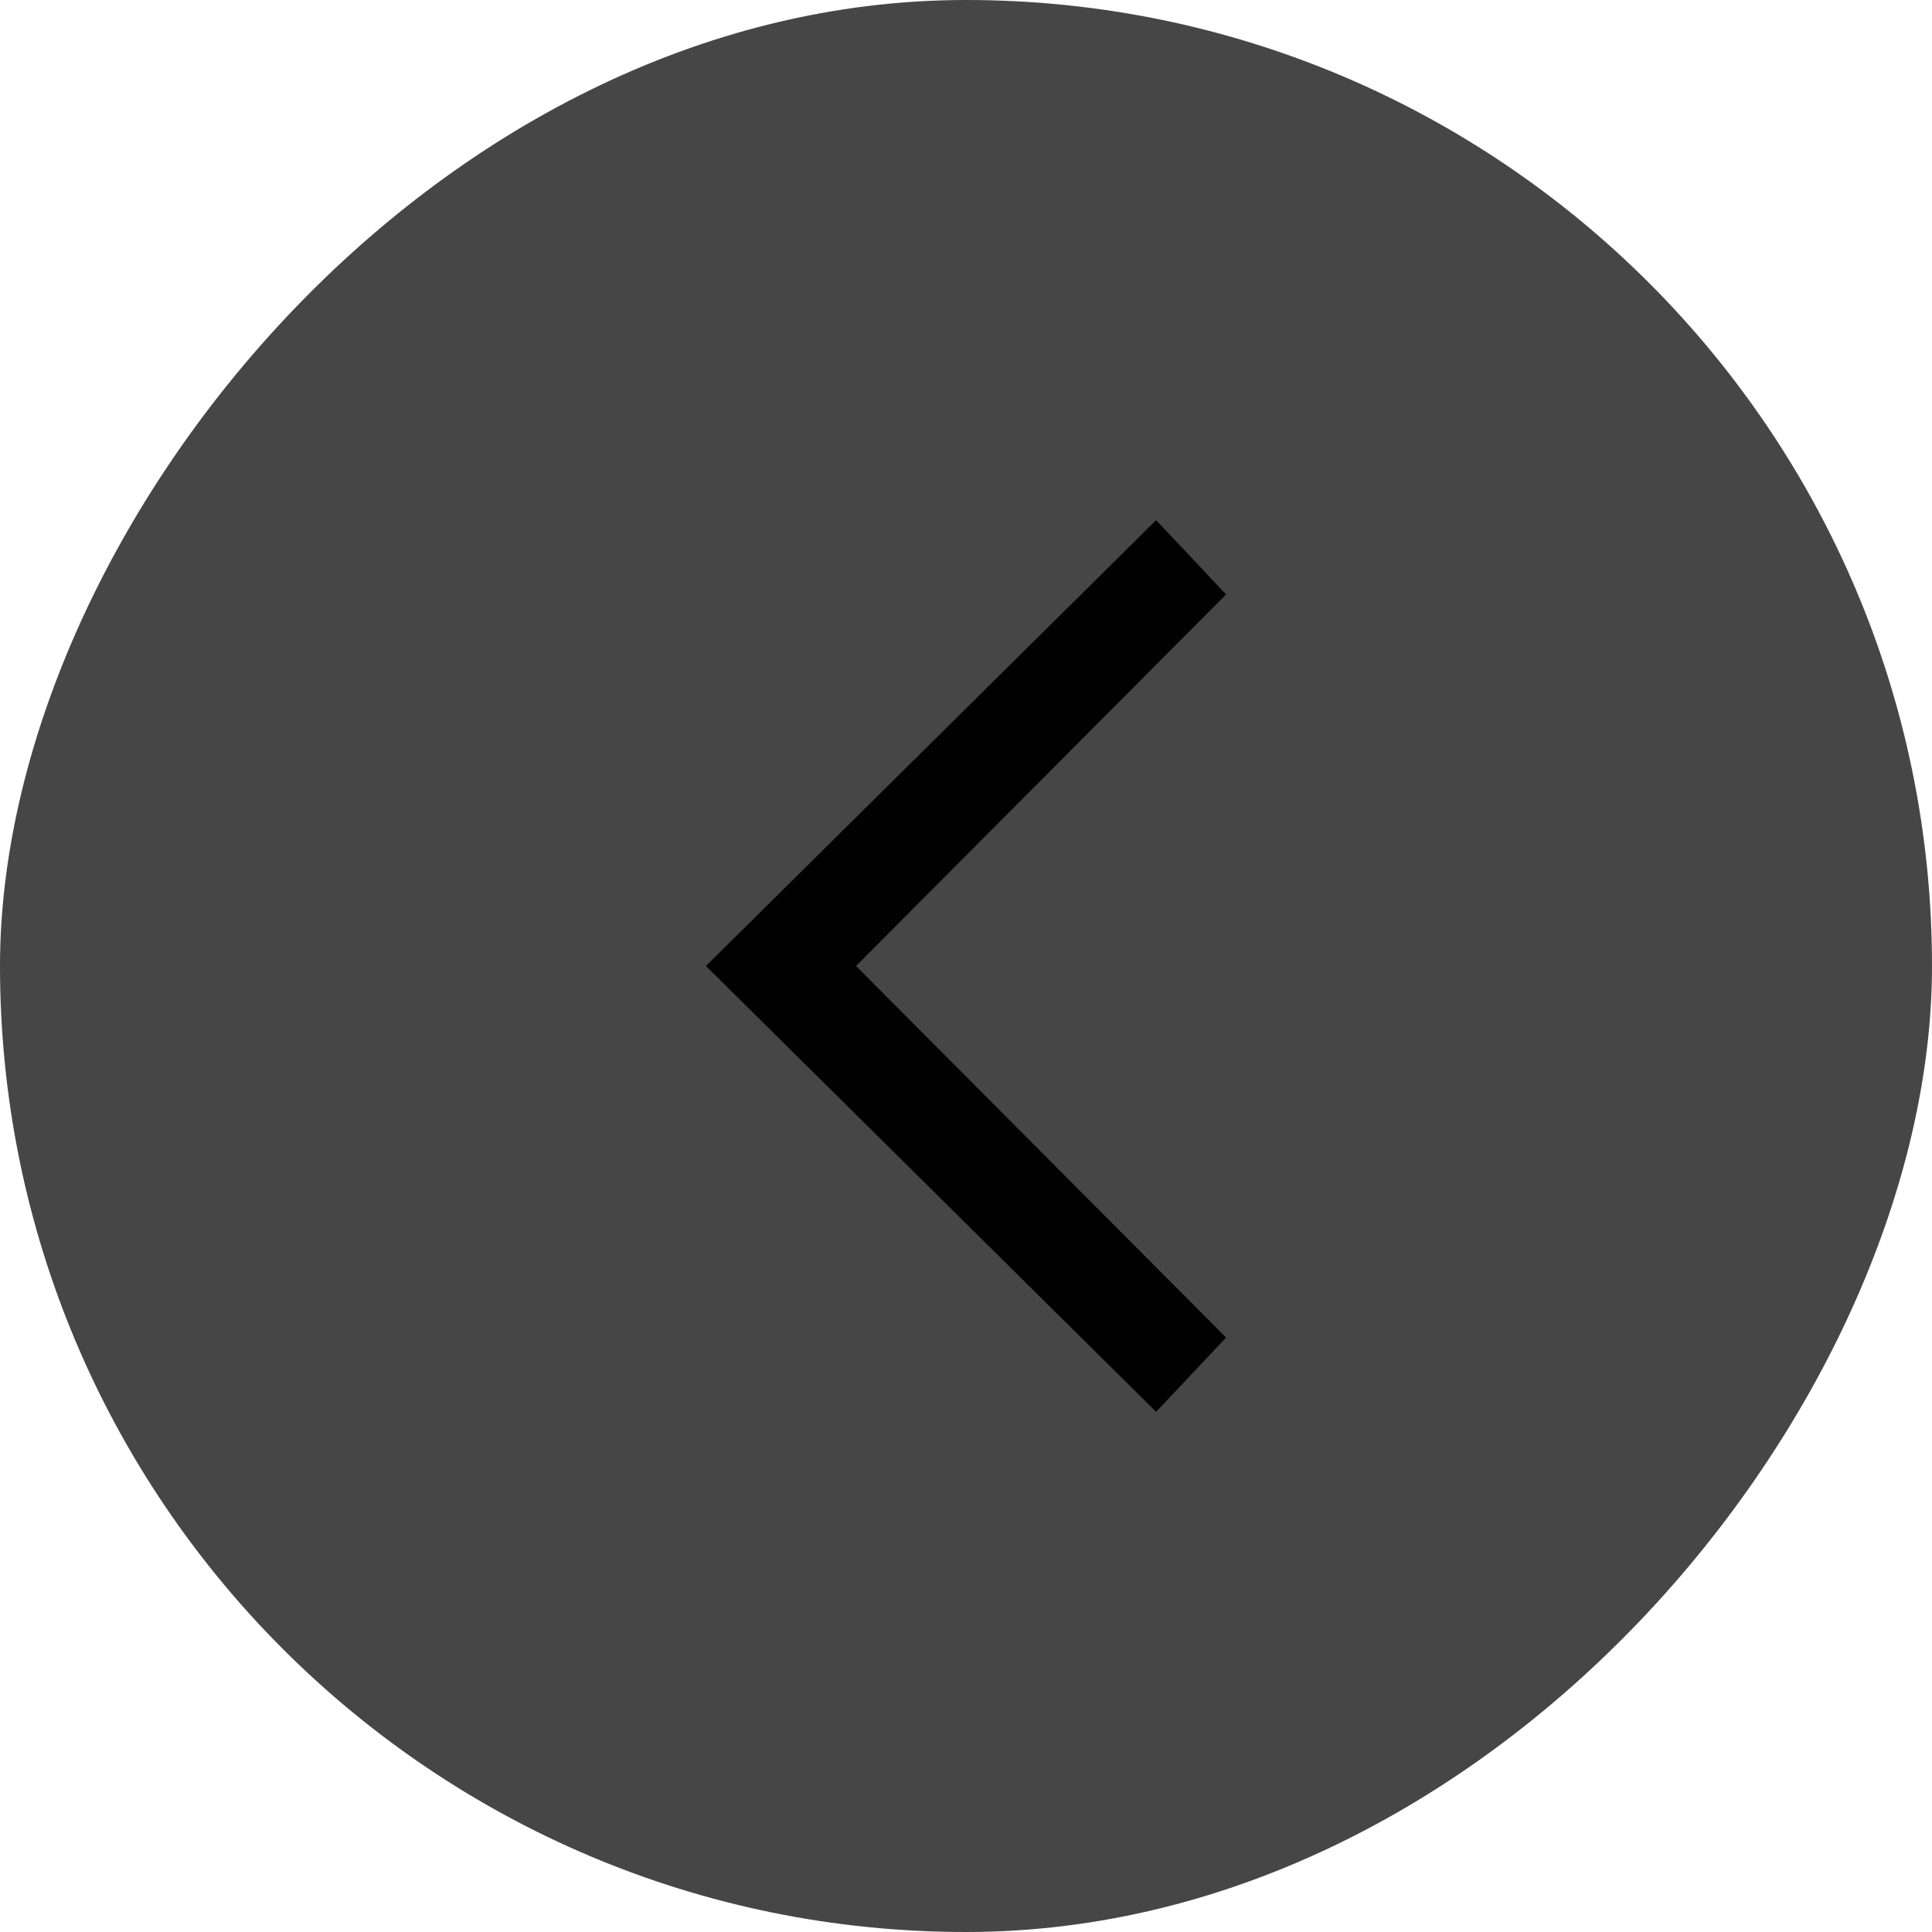 <svg width="26" height="26" viewBox="0 0 26 26" fill="none" xmlns="http://www.w3.org/2000/svg" xmlns:xlink="http://www.w3.org/1999/xlink">
	<desc>
			Created with Pixso.
	</desc>
	<defs>
		<clipPath id="clip62_99">
			<rect id="Button" rx="13" width="26" height="26" transform="matrix(-1 0 0 1 26 0)" fill="white" fill-opacity="0"/>
		</clipPath>
	</defs>
	<rect id="Button" rx="13" width="26" height="26" transform="matrix(-1 0 0 1 26 0)" fill="#464646" fill-opacity="1"/>
	<g clip-path="url(#clip62_99)">
		<path id="Vector" d="M15.559 19L16.5 18L11.52 13L16.5 8L15.559 7L9.5 13L15.559 19Z" fill="#010101" fill-opacity="1" fill-rule="nonzero"/>
	</g>
</svg>
